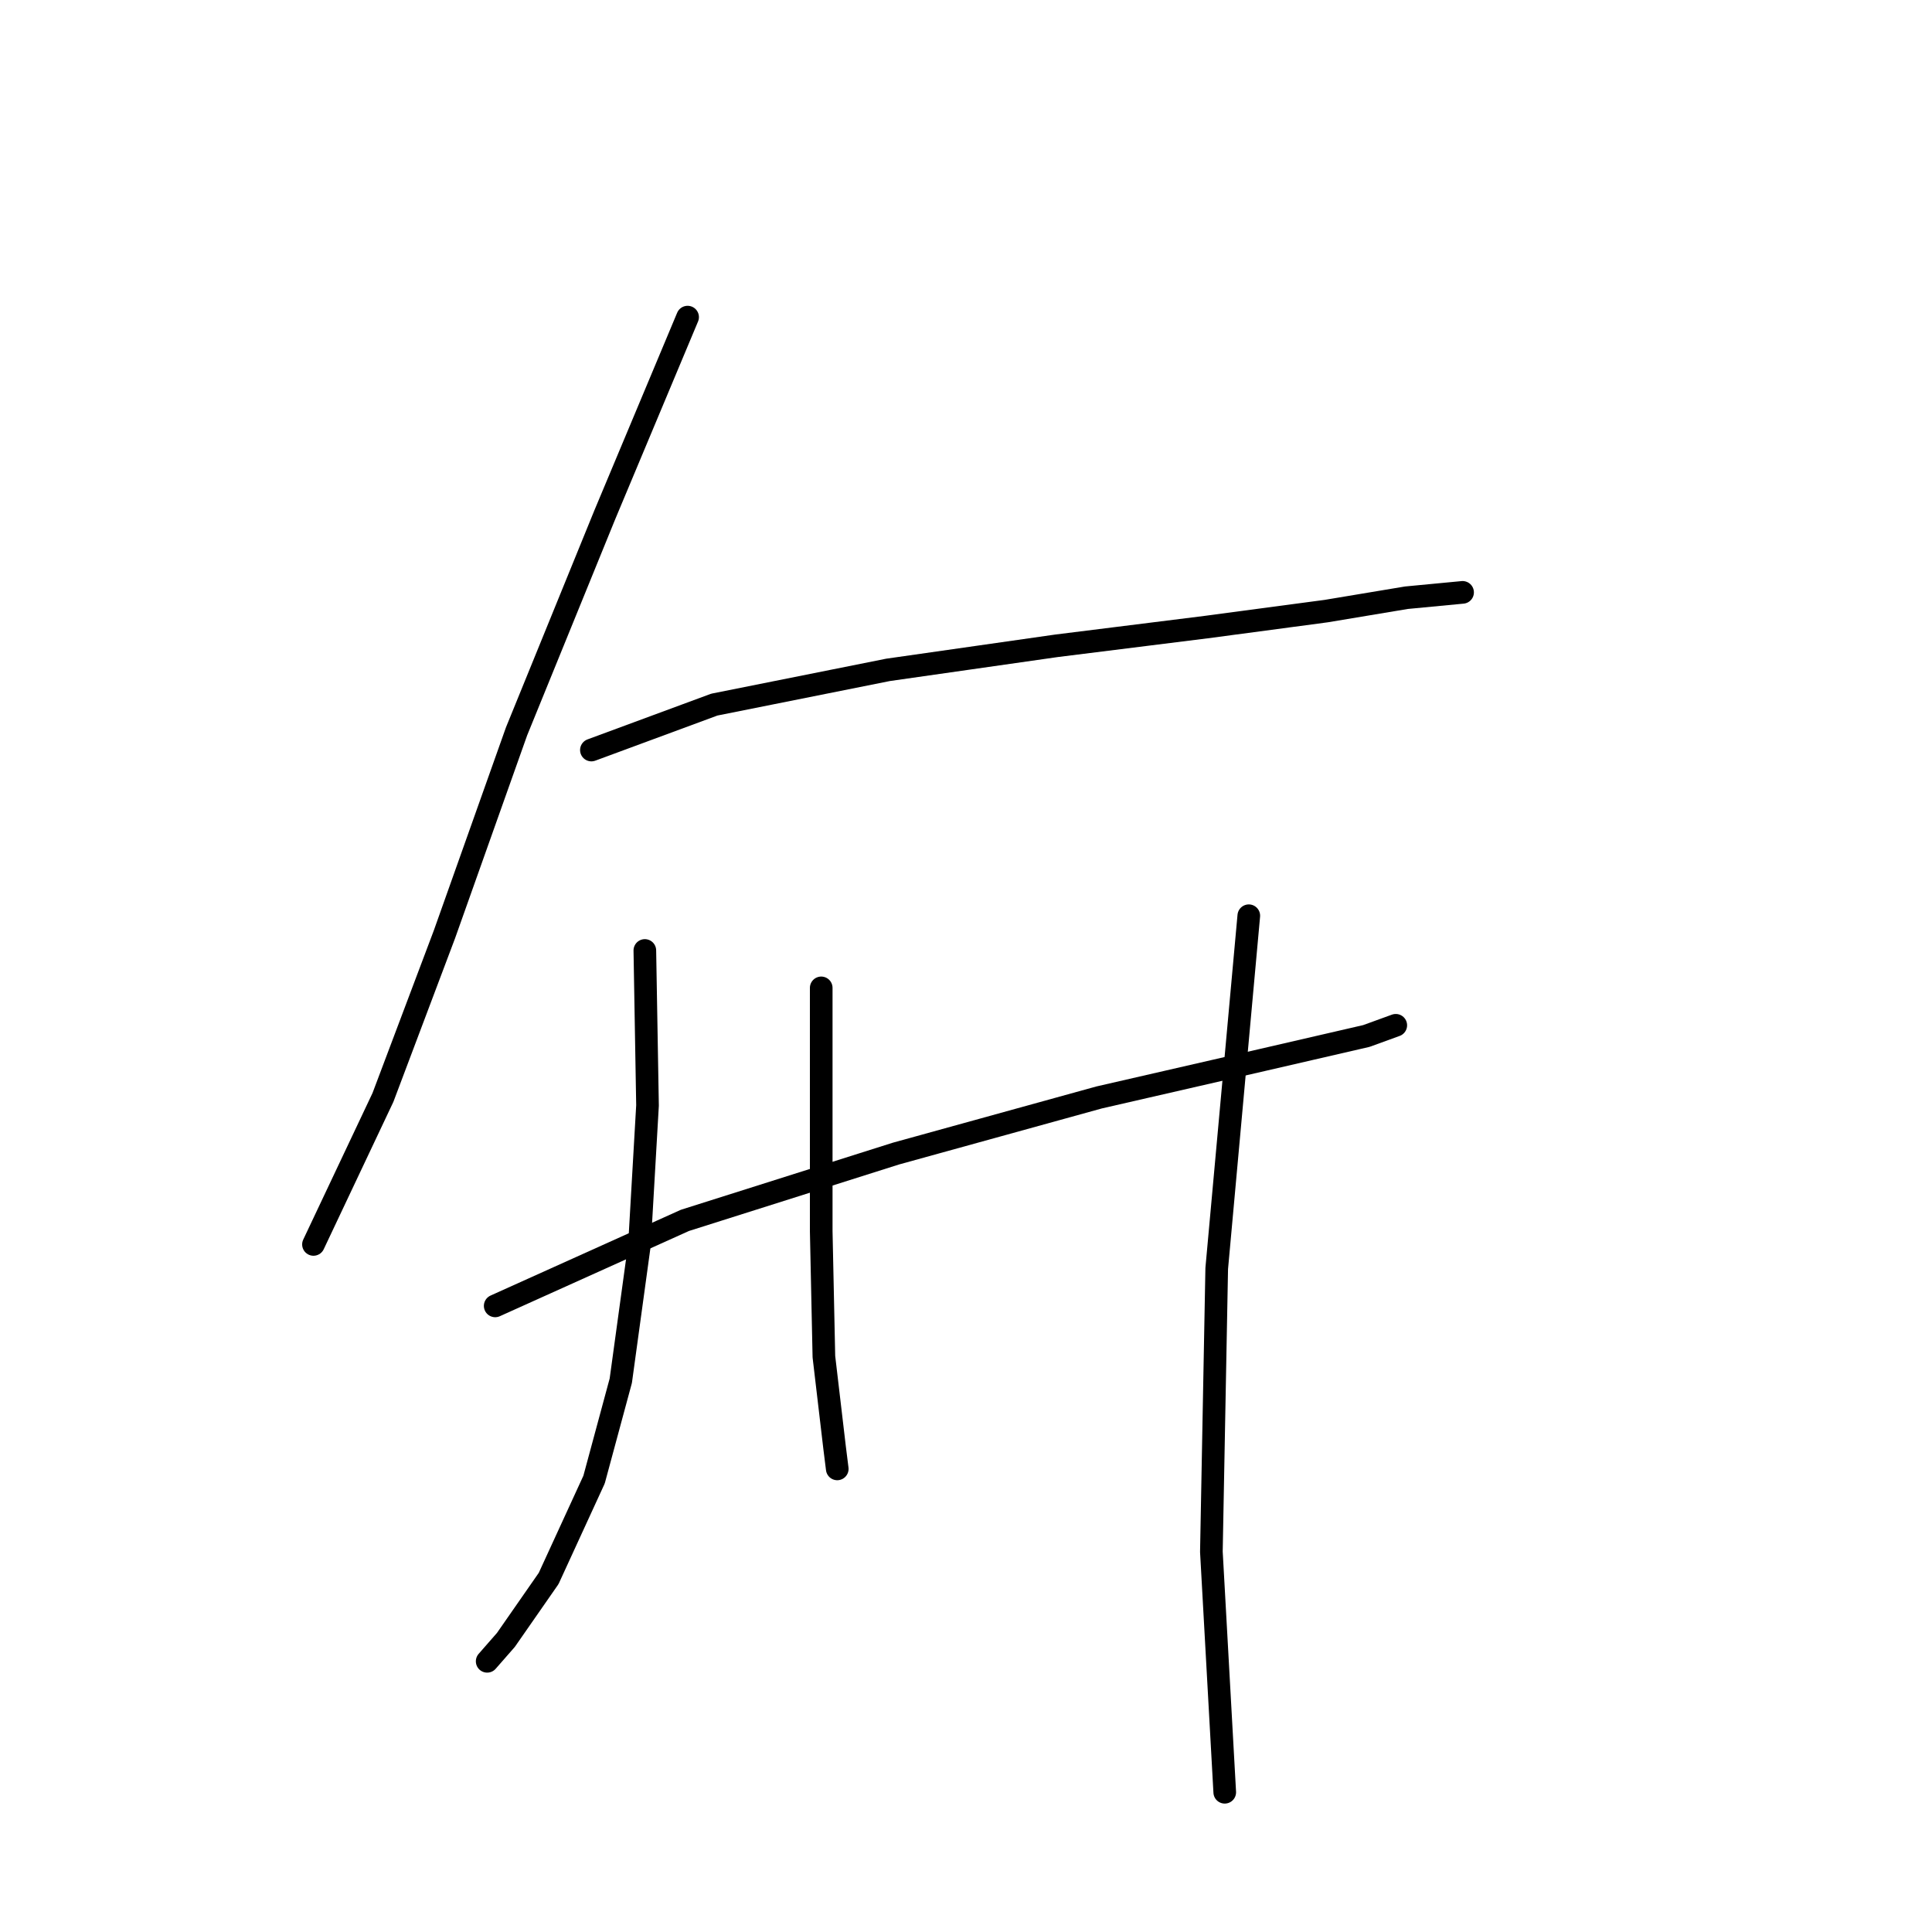 <?xml version="1.0" standalone="no"?>
    <svg width="256" height="256" xmlns="http://www.w3.org/2000/svg" version="1.1">
    <polyline stroke="black" stroke-width="3" stroke-linecap="round" fill="transparent" stroke-linejoin="round" points="91.111 42.02 80.134 68.224 68.448 96.906 58.888 123.817 50.743 145.417 41.537 164.893 41.537 164.893 " />
        <polyline stroke="black" stroke-width="3" stroke-linecap="round" fill="transparent" stroke-linejoin="round" points="78.363 99.384 94.652 93.365 117.668 88.761 139.976 85.574 159.806 83.096 175.741 80.971 186.364 79.201 193.8 78.492 193.8 78.492 " />
        <polyline stroke="black" stroke-width="3" stroke-linecap="round" fill="transparent" stroke-linejoin="round" points="65.616 173.037 90.757 161.706 118.73 152.853 145.642 145.417 167.242 140.46 181.052 137.273 184.947 135.857 184.947 135.857 " />
        <polyline stroke="black" stroke-width="3" stroke-linecap="round" fill="transparent" stroke-linejoin="round" points="85.445 125.942 85.799 146.48 84.737 164.893 82.258 182.952 78.717 196.054 72.698 209.155 67.032 217.3 64.553 220.132 64.553 220.132 " />
        <polyline stroke="black" stroke-width="3" stroke-linecap="round" fill="transparent" stroke-linejoin="round" points="108.816 130.899 108.816 163.122 109.17 179.765 110.586 191.804 110.94 194.637 110.94 194.637 " />
        <polyline stroke="black" stroke-width="3" stroke-linecap="round" fill="transparent" stroke-linejoin="round" points="165.472 121.339 161.222 168.08 160.514 205.614 162.285 237.483 162.285 237.483 " />
        </svg>
